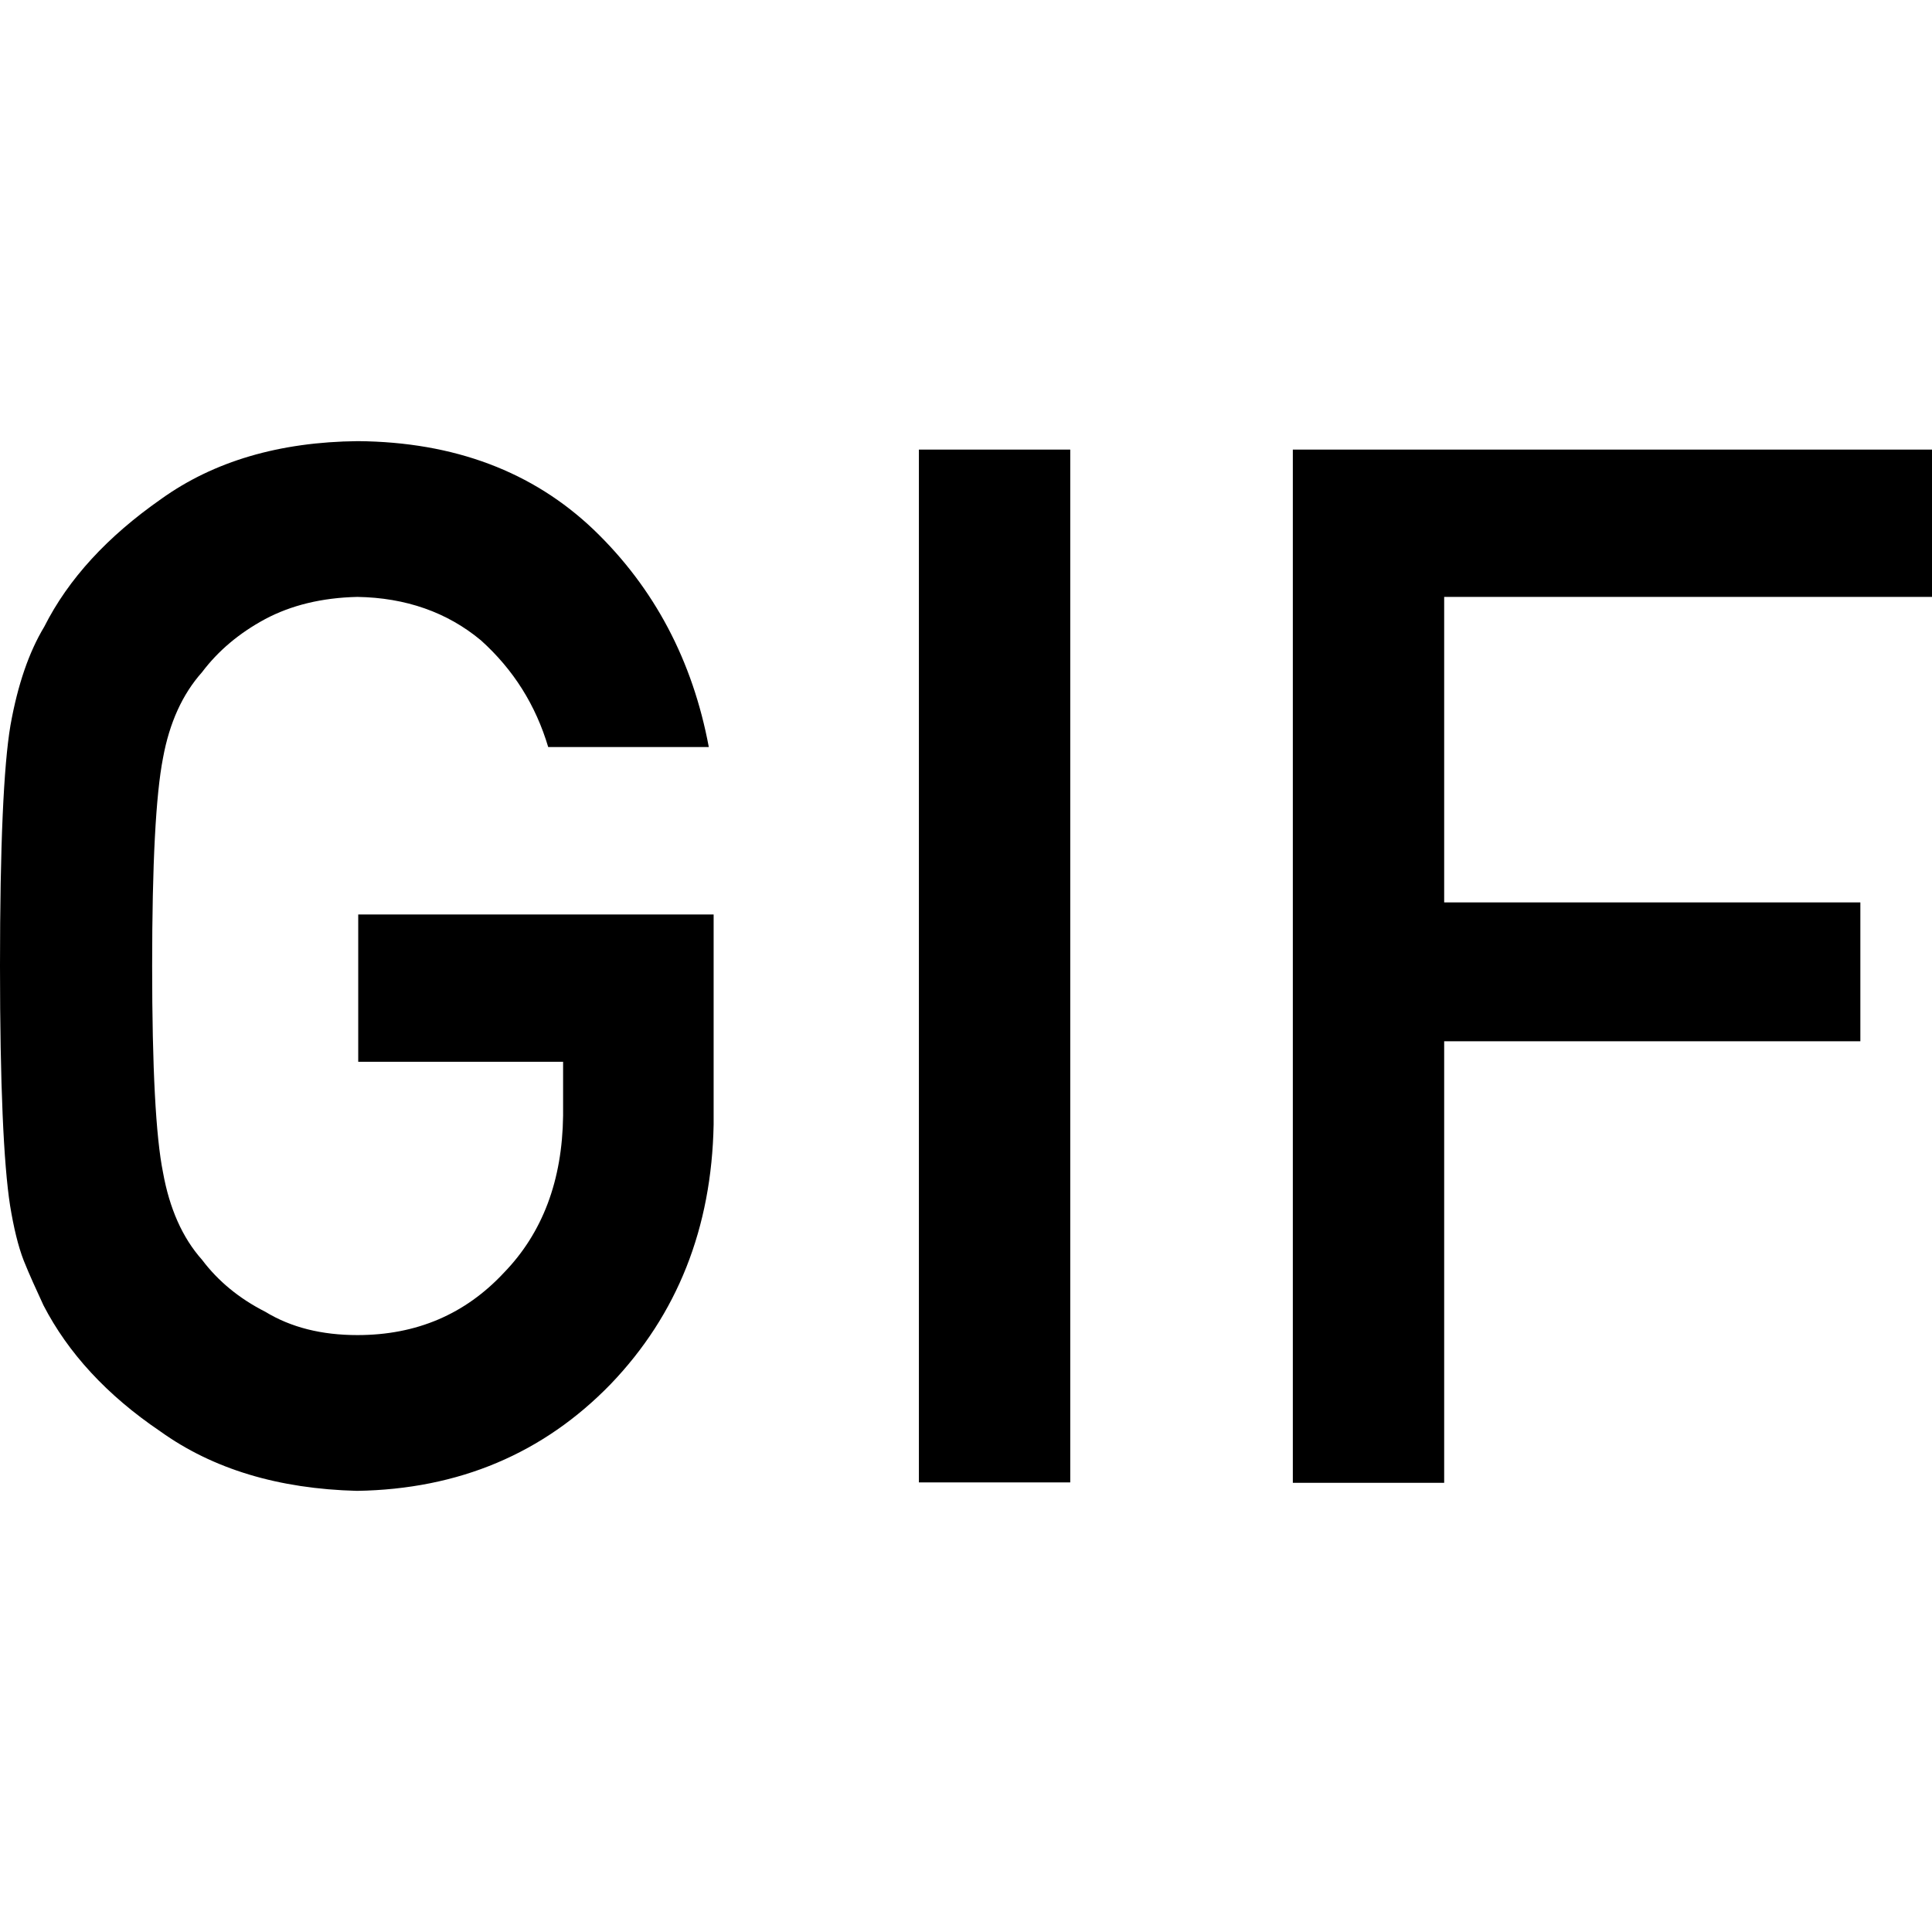 <?xml version="1.0" encoding="utf-8"?>
<!-- Generator: Adobe Illustrator 18.0.0, SVG Export Plug-In . SVG Version: 6.00 Build 0)  -->
<!DOCTYPE svg PUBLIC "-//W3C//DTD SVG 1.1//EN" "http://www.w3.org/Graphics/SVG/1.1/DTD/svg11.dtd">
<svg version="1.1" id="Capa_1" xmlns="http://www.w3.org/2000/svg" xmlns:xlink="http://www.w3.org/1999/xlink" x="0px" y="0px"
	 viewBox="0 0 480 480" enable-background="new 0 0 480 480" xml:space="preserve">
<g>
	<path d="M89,227.2h88.3v52.2c-0.5,25.7-9,47.2-25.6,64.5c-16.7,17.2-37.7,26.1-63,26.5c-19.5-0.5-35.8-5.4-48.9-14.8
		c-13.3-9-22.9-19.5-29-31.3c-1.8-3.9-3.5-7.6-4.9-11.1c-1.4-3.6-2.5-8.2-3.4-13.7C0.9,289.2,0,269.3,0,240
		c0-29.8,0.9-49.8,2.6-59.8c1.8-10.1,4.6-18.2,8.4-24.5c6-11.9,15.7-22.4,29-31.7c13.1-9.4,29.4-14.2,48.9-14.4
		c24,0.2,43.5,7.6,58.6,22c15.1,14.5,24.6,32.6,28.6,54h-39.9c-3.1-10.4-8.6-19.2-16.7-26.5c-8.4-7-18.7-10.6-30.7-10.8
		c-8.9,0.2-16.5,2.1-22.9,5.5c-6.5,3.5-11.7,7.9-15.7,13.2c-4.9,5.5-8.1,12.6-9.7,21.3c-1.8,9.2-2.7,26.4-2.7,51.7
		c0,25.3,0.9,42.4,2.7,51.3c1.6,8.9,4.8,16.2,9.7,21.7c4,5.3,9.2,9.6,15.7,12.9c6.4,3.9,14,5.8,22.9,5.8c14.7,0,26.8-5.2,36.4-15.5
		c9.6-9.9,14.5-22.9,14.7-39v-13.4H89V227.2z"/>
	<path d="M228.3,111.7h37.6v256.6h-37.6V111.7z"/>
	<path d="M321.2,111.7H480v36.6H358.8v75.9h103.4v34.5H358.8v109.7h-37.6V111.7z"/>
</g>
</svg>
